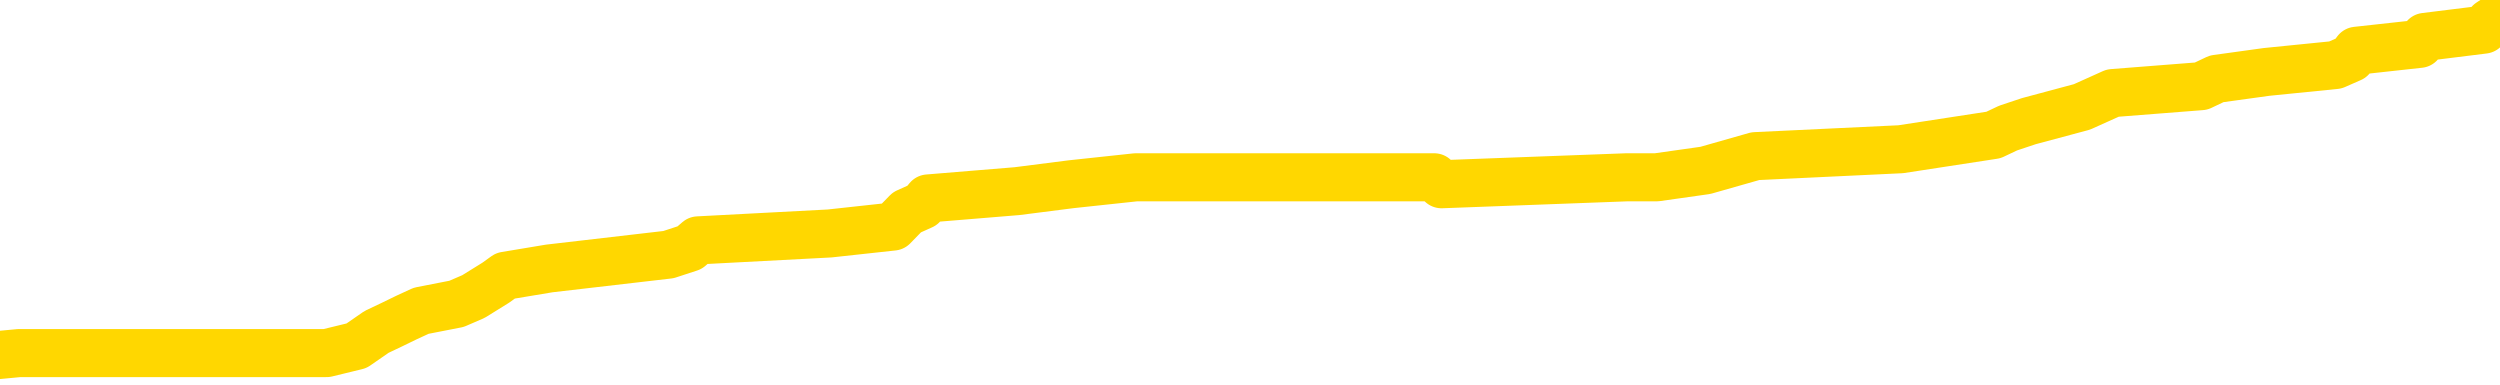 <svg xmlns="http://www.w3.org/2000/svg" version="1.1" viewBox="0 0 6500 1000">
	<path fill="none" stroke="gold" stroke-width="125" stroke-linecap="round" stroke-linejoin="round" d="M0 47265  L-895959 47265 L-895775 47247 L-895284 47210 L-894991 47192 L-894679 47156 L-894445 47137 L-894392 47101 L-894332 47064 L-894179 47046 L-894139 47010 L-894006 46991 L-893714 46973 L-893173 46973 L-892563 46955 L-892515 46955 L-891875 46936 L-891841 46936 L-891316 46936 L-891183 46918 L-890793 46882 L-890465 46845 L-890348 46809 L-890136 46772 L-889419 46772 L-888850 46754 L-888742 46754 L-888568 46736 L-888346 46699 L-887945 46681 L-887919 46644 L-886991 46608 L-886904 46571 L-886821 46535 L-886751 46498 L-886454 46480 L-886302 46443 L-884412 46462 L-884311 46462 L-884049 46462 L-883755 46480 L-883614 46443 L-883365 46443 L-883329 46425 L-883171 46407 L-882708 46370 L-882454 46352 L-882242 46316 L-881991 46297 L-881642 46279 L-880715 46243 L-880621 46206 L-880210 46188 L-879039 46151 L-877850 46133 L-877758 46096 L-877731 46060 L-877465 46023 L-877166 45987 L-877037 45950 L-876999 45914 L-876185 45914 L-875801 45932 L-874740 45950 L-874679 45950 L-874414 46316 L-873943 46663 L-873750 47010 L-873487 47357 L-873150 47338 L-873014 47320 L-872559 47302 L-871815 47283 L-871798 47265 L-871633 47229 L-871565 47229 L-871048 47210 L-870020 47210 L-869824 47192 L-869335 47174 L-868973 47156 L-868564 47156 L-868179 47174 L-866475 47174 L-866377 47174 L-866305 47174 L-866244 47174 L-866060 47156 L-865723 47156 L-865083 47137 L-865006 47119 L-864944 47119 L-864758 47101 L-864678 47101 L-864501 47083 L-864482 47064 L-864252 47064 L-863864 47046 L-862975 47046 L-862936 47028 L-862848 47010 L-862821 46973 L-861812 46955 L-861663 46918 L-861638 46900 L-861506 46882 L-861466 46863 L-860207 46845 L-860150 46845 L-859610 46827 L-859557 46827 L-859511 46827 L-859116 46809 L-858976 46790 L-858776 46772 L-858630 46772 L-858465 46772 L-858188 46790 L-857829 46790 L-857277 46772 L-856632 46754 L-856373 46717 L-856220 46699 L-855819 46681 L-855778 46663 L-855658 46644 L-855596 46663 L-855582 46663 L-855488 46663 L-855195 46644 L-855044 46571 L-854713 46535 L-854636 46498 L-854560 46480 L-854333 46425 L-854267 46389 L-854039 46352 L-853987 46316 L-853822 46297 L-852816 46279 L-852633 46261 L-852082 46243 L-851689 46206 L-851291 46188 L-850441 46151 L-850363 46133 L-849784 46115 L-849343 46115 L-849102 46096 L-848944 46096 L-848544 46060 L-848523 46060 L-848078 46042 L-847673 46023 L-847537 45987 L-847362 45950 L-847225 45914 L-846975 45877 L-845975 45859 L-845893 45841 L-845757 45823 L-845719 45804 L-844829 45786 L-844613 45768 L-844170 45750 L-844053 45731 L-843996 45713 L-843320 45713 L-843219 45695 L-843190 45695 L-841849 45676 L-841443 45658 L-841403 45640 L-840475 45622 L-840377 45603 L-840244 45585 L-839840 45567 L-839814 45549 L-839721 45530 L-839504 45512 L-839093 45476 L-837940 45439 L-837648 45403 L-837619 45366 L-837011 45348 L-836761 45311 L-836741 45293 L-835812 45275 L-835761 45238 L-835638 45220 L-835621 45183 L-835465 45165 L-835290 45129 L-835153 45110 L-835096 45092 L-834989 45074 L-834903 45056 L-834670 45037 L-834595 45019 L-834287 45001 L-834169 44983 L-833999 44964 L-833908 44946 L-833805 44946 L-833782 44928 L-833705 44928 L-833607 44891 L-833240 44873 L-833135 44855 L-832632 44836 L-832180 44818 L-832142 44800 L-832118 44782 L-832077 44763 L-831948 44745 L-831848 44727 L-831406 44709 L-831124 44690 L-830531 44672 L-830401 44654 L-830127 44617 L-829974 44599 L-829821 44581 L-829736 44544 L-829658 44526 L-829472 44508 L-829421 44508 L-829394 44489 L-829314 44471 L-829291 44453 L-829008 44416 L-828404 44380 L-827409 44362 L-827111 44343 L-826377 44325 L-826132 44307 L-826042 44289 L-825465 44270 L-824767 44252 L-824014 44234 L-823696 44216 L-823313 44179 L-823236 44161 L-822601 44142 L-822416 44124 L-822328 44124 L-822199 44124 L-821886 44106 L-821837 44088 L-821694 44069 L-821673 44051 L-820705 44033 L-820160 44015 L-819681 44015 L-819620 44015 L-819297 44015 L-819275 43996 L-819213 43996 L-819003 43978 L-818926 43960 L-818871 43942 L-818849 43923 L-818809 43905 L-818794 43887 L-818037 43869 L-818020 43850 L-817221 43832 L-817068 43814 L-816163 43796 L-815657 43777 L-815427 43741 L-815386 43741 L-815271 43722 L-815094 43704 L-814340 43722 L-814205 43704 L-814041 43686 L-813723 43668 L-813547 43631 L-812525 43595 L-812502 43558 L-812250 43540 L-812037 43503 L-811403 43485 L-811166 43449 L-811133 43412 L-810955 43376 L-810875 43339 L-810785 43321 L-810720 43284 L-810280 43248 L-810257 43229 L-809716 43211 L-809460 43193 L-808965 43175 L-808088 43156 L-808051 43138 L-807998 43120 L-807957 43102 L-807840 43083 L-807564 43065 L-807357 43029 L-807159 42992 L-807136 42955 L-807086 42919 L-807047 42901 L-806969 42882 L-806371 42846 L-806311 42828 L-806208 42809 L-806053 42791 L-805421 42773 L-804741 42755 L-804438 42718 L-804091 42700 L-803894 42682 L-803846 42645 L-803525 42627 L-802897 42609 L-802751 42590 L-802714 42572 L-802657 42554 L-802580 42517 L-802339 42517 L-802250 42499 L-802156 42481 L-801863 42462 L-801728 42444 L-801668 42426 L-801631 42389 L-801359 42389 L-800353 42371 L-800177 42353 L-800127 42353 L-799834 42335 L-799642 42298 L-799308 42280 L-798802 42262 L-798240 42225 L-798225 42189 L-798208 42170 L-798108 42134 L-797993 42097 L-797954 42061 L-797916 42042 L-797851 42042 L-797823 42024 L-797684 42042 L-797391 42042 L-797341 42042 L-797236 42042 L-796971 42024 L-796506 42006 L-796362 42006 L-796307 41969 L-796250 41951 L-796059 41933 L-795694 41915 L-795479 41915 L-795285 41915 L-795227 41915 L-795168 41878 L-795014 41860 L-794744 41842 L-794315 41933 L-794299 41933 L-794222 41915 L-794158 41896 L-794028 41768 L-794005 41750 L-793721 41732 L-793673 41714 L-793619 41695 L-793156 41677 L-793117 41677 L-793077 41659 L-792886 41641 L-792406 41622 L-791919 41604 L-791902 41586 L-791864 41568 L-791608 41549 L-791531 41513 L-791301 41495 L-791285 41458 L-790990 41422 L-790548 41403 L-790101 41385 L-789597 41367 L-789443 41348 L-789156 41330 L-789116 41294 L-788785 41275 L-788563 41257 L-788046 41221 L-787970 41202 L-787722 41166 L-787528 41129 L-787468 41111 L-786692 41093 L-786618 41093 L-786387 41075 L-786370 41075 L-786309 41056 L-786113 41038 L-785649 41038 L-785625 41020 L-785496 41020 L-784195 41020 L-784178 41020 L-784101 41002 L-784008 41002 L-783790 41002 L-783638 40983 L-783460 41002 L-783406 41020 L-783119 41038 L-783079 41038 L-782710 41038 L-782269 41038 L-782086 41038 L-781765 41020 L-781470 41020 L-781024 40983 L-780952 40965 L-780490 40928 L-780052 40910 L-779870 40892 L-778416 40855 L-778284 40837 L-777827 40801 L-777601 40782 L-777214 40746 L-776698 40709 L-775744 40673 L-774950 40636 L-774275 40618 L-773850 40581 L-773538 40563 L-773309 40508 L-772625 40454 L-772612 40399 L-772402 40326 L-772380 40308 L-772206 40271 L-771256 40253 L-770988 40216 L-770172 40198 L-769862 40161 L-769824 40143 L-769767 40107 L-769150 40088 L-768512 40052 L-766886 40034 L-766213 40015 L-765570 40015 L-765493 40015 L-765437 40015 L-765401 40015 L-765372 39997 L-765261 39961 L-765243 39942 L-765220 39924 L-765067 39906 L-765013 39869 L-764935 39851 L-764816 39833 L-764718 39815 L-764601 39796 L-764331 39760 L-764062 39741 L-764044 39705 L-763844 39687 L-763697 39650 L-763471 39632 L-763337 39614 L-763028 39595 L-762968 39577 L-762615 39541 L-762266 39522 L-762165 39504 L-762101 39468 L-762041 39449 L-761656 39413 L-761276 39394 L-761171 39376 L-760911 39358 L-760640 39321 L-760481 39303 L-760448 39285 L-760386 39267 L-760245 39248 L-760061 39230 L-760017 39212 L-759729 39212 L-759712 39194 L-759479 39194 L-759418 39175 L-759380 39175 L-758800 39157 L-758666 39139 L-758643 39066 L-758625 38938 L-758607 38792 L-758591 38646 L-758567 38500 L-758551 38390 L-758530 38262 L-758513 38134 L-758490 38061 L-758473 37988 L-758451 37934 L-758435 37897 L-758386 37842 L-758313 37787 L-758279 37696 L-758255 37623 L-758219 37550 L-758178 37477 L-758141 37441 L-758125 37367 L-758101 37313 L-758064 37276 L-758047 37221 L-758024 37185 L-758006 37148 L-757988 37112 L-757972 37075 L-757942 37021 L-757916 36966 L-757871 36947 L-757855 36911 L-757813 36893 L-757765 36856 L-757694 36820 L-757678 36783 L-757662 36747 L-757600 36728 L-757561 36710 L-757522 36692 L-757356 36674 L-757291 36655 L-757275 36637 L-757231 36600 L-757172 36582 L-756960 36564 L-756926 36546 L-756884 36527 L-756806 36509 L-756268 36491 L-756190 36473 L-756086 36436 L-755997 36418 L-755821 36400 L-755470 36381 L-755315 36363 L-754877 36345 L-754720 36327 L-754590 36308 L-753886 36272 L-753685 36254 L-752725 36217 L-752242 36199 L-752143 36199 L-752051 36180 L-751806 36162 L-751733 36144 L-751290 36107 L-751194 36089 L-751179 36071 L-751163 36053 L-751138 36034 L-750672 36016 L-750455 35998 L-750315 35980 L-750021 35961 L-749933 35943 L-749892 35925 L-749862 35907 L-749689 35888 L-749630 35870 L-749554 35852 L-749474 35834 L-749404 35834 L-749095 35815 L-749009 35797 L-748796 35779 L-748760 35760 L-748077 35742 L-747978 35724 L-747773 35706 L-747727 35687 L-747448 35669 L-747386 35651 L-747369 35614 L-747291 35596 L-746983 35560 L-746959 35541 L-746905 35505 L-746882 35487 L-746760 35468 L-746624 35432 L-746380 35413 L-746254 35413 L-745607 35395 L-745591 35395 L-745566 35395 L-745386 35359 L-745310 35340 L-745218 35322 L-744791 35304 L-744374 35286 L-743981 35249 L-743903 35231 L-743884 35213 L-743521 35194 L-743284 35176 L-743056 35158 L-742743 35140 L-742665 35121 L-742584 35085 L-742406 35048 L-742391 35030 L-742125 34993 L-742045 34975 L-741815 34957 L-741589 34939 L-741273 34939 L-741098 34920 L-740737 34920 L-740345 34902 L-740276 34866 L-740212 34847 L-740072 34811 L-740020 34793 L-739918 34756 L-739416 34738 L-739219 34720 L-738972 34701 L-738787 34683 L-738487 34665 L-738411 34647 L-738245 34610 L-737361 34592 L-737332 34555 L-737209 34519 L-736630 34500 L-736553 34482 L-735839 34482 L-735527 34482 L-735314 34482 L-735297 34482 L-734911 34482 L-734386 34446 L-733940 34427 L-733610 34409 L-733457 34391 L-733131 34391 L-732953 34373 L-732872 34373 L-732665 34336 L-732490 34318 L-731561 34300 L-730671 34281 L-730632 34263 L-730404 34263 L-730025 34245 L-729238 34226 L-729003 34208 L-728927 34190 L-728570 34172 L-727998 34135 L-727731 34117 L-727345 34099 L-727241 34099 L-727071 34099 L-726453 34099 L-726241 34099 L-725934 34099 L-725881 34080 L-725753 34062 L-725700 34044 L-725581 34026 L-725244 33989 L-724285 33971 L-724154 33934 L-723952 33916 L-723321 33898 L-723009 33880 L-722596 33861 L-722568 33843 L-722423 33825 L-722003 33806 L-720670 33806 L-720623 33788 L-720495 33752 L-720478 33733 L-719900 33697 L-719694 33679 L-719665 33660 L-719624 33642 L-719566 33624 L-719529 33606 L-719451 33587 L-719308 33569 L-718853 33551 L-718735 33533 L-718450 33514 L-718077 33496 L-717981 33478 L-717654 33460 L-717300 33441 L-717130 33423 L-717082 33405 L-716973 33386 L-716884 33368 L-716856 33350 L-716780 33313 L-716477 33295 L-716443 33259 L-716371 33240 L-716003 33222 L-715668 33204 L-715587 33204 L-715367 33186 L-715196 33167 L-715168 33149 L-714671 33131 L-714122 33094 L-713241 33076 L-713143 33039 L-713066 33021 L-712791 33003 L-712544 32966 L-712470 32948 L-712409 32912 L-712290 32893 L-712247 32875 L-712137 32857 L-712060 32820 L-711360 32802 L-711114 32784 L-711075 32766 L-710918 32747 L-710319 32747 L-710092 32747 L-710000 32747 L-709525 32747 L-708927 32711 L-708408 32693 L-708387 32674 L-708241 32656 L-707921 32656 L-707380 32656 L-707147 32656 L-706977 32656 L-706491 32638 L-706263 32619 L-706178 32601 L-705832 32583 L-705506 32583 L-704983 32565 L-704655 32546 L-704055 32528 L-703857 32492 L-703805 32473 L-703765 32455 L-703484 32437 L-702799 32400 L-702489 32382 L-702464 32346 L-702273 32327 L-702050 32309 L-701964 32291 L-701300 32254 L-701276 32236 L-701054 32199 L-700724 32181 L-700372 32145 L-700168 32126 L-699935 32090 L-699677 32072 L-699488 32035 L-699441 32017 L-699213 31999 L-699179 31980 L-699022 31962 L-698808 31944 L-698635 31926 L-698543 31907 L-698266 31889 L-698022 31871 L-697707 31852 L-697281 31852 L-697244 31852 L-696760 31852 L-696527 31852 L-696315 31834 L-696089 31816 L-695539 31816 L-695292 31798 L-694458 31798 L-694402 31779 L-694380 31761 L-694222 31743 L-693761 31725 L-693720 31706 L-693380 31670 L-693247 31652 L-693024 31633 L-692452 31615 L-691980 31597 L-691786 31579 L-691593 31560 L-691403 31542 L-691301 31524 L-690933 31506 L-690887 31487 L-690805 31469 L-689512 31451 L-689464 31432 L-689195 31432 L-689050 31432 L-688499 31432 L-688382 31414 L-688301 31396 L-687941 31378 L-687718 31359 L-687437 31341 L-687107 31305 L-686599 31286 L-686487 31268 L-686408 31250 L-686244 31232 L-685949 31232 L-685481 31232 L-685284 31250 L-685234 31250 L-684584 31232 L-684462 31213 L-684008 31213 L-683972 31195 L-683504 31177 L-683393 31159 L-683377 31140 L-683161 31140 L-682980 31122 L-682448 31122 L-681419 31122 L-681219 31104 L-680761 31086 L-679813 31049 L-679714 31031 L-679360 30994 L-679299 30976 L-679285 30958 L-679249 30939 L-678880 30921 L-678760 30903 L-678518 30885 L-678354 30866 L-678167 30848 L-678046 30830 L-676976 30793 L-676117 30775 L-675905 30739 L-675808 30720 L-675634 30684 L-675301 30665 L-675229 30647 L-675171 30629 L-674996 30629 L-674607 30611 L-674371 30592 L-674260 30574 L-674143 30556 L-673162 30538 L-673137 30519 L-672543 30483 L-672510 30483 L-672362 30465 L-672077 30446 L-671165 30446 L-670219 30446 L-670066 30428 L-669964 30428 L-669832 30410 L-669689 30392 L-669663 30373 L-669548 30355 L-669330 30337 L-668649 30319 L-668519 30300 L-668216 30282 L-667976 30245 L-667643 30227 L-667005 30209 L-666662 30172 L-666600 30154 L-666445 30154 L-665523 30154 L-665053 30154 L-665009 30154 L-664996 30136 L-664955 30118 L-664933 30099 L-664906 30081 L-664762 30063 L-664340 30045 L-664004 30045 L-663813 30026 L-663385 30026 L-663197 30008 L-662808 29972 L-662274 29953 L-661901 29935 L-661880 29935 L-661630 29917 L-661511 29899 L-661435 29880 L-661300 29862 L-661260 29844 L-661181 29825 L-660786 29807 L-660290 29789 L-660178 29752 L-660005 29734 L-659697 29716 L-659249 29698 L-658927 29679 L-658784 29643 L-658357 29606 L-658204 29570 L-658148 29533 L-657335 29515 L-657315 29497 L-656943 29478 L-656886 29478 L-655757 29460 L-655689 29460 L-655131 29442 L-654936 29424 L-654800 29405 L-654566 29387 L-654220 29369 L-654185 29332 L-654150 29314 L-654081 29278 L-653732 29259 L-653560 29241 L-653075 29223 L-653059 29205 L-652734 29186 L-652576 29168 L-651436 29132 L-651411 29113 L-651219 29077 L-651026 29058 L-650775 29040 L-650758 29022 L-649738 29004 L-649440 28985 L-649365 28967 L-649229 28931 L-649053 28912 L-648476 28876 L-648261 28858 L-648197 28839 L-648066 28821 L-648029 28785 L-647506 28766 L-647368 35961 L-647354 35961 L-647331 35961 L-647311 35961 L-647083 28748 L-646308 28748 L-646266 28748 L-645898 28748 L-645820 28730 L-645768 28712 L-645095 28693 L-644352 28675 L-643928 28675 L-643480 28657 L-642418 28638 L-642107 28602 L-641696 28602 L-641624 28584 L-641100 28584 L-641006 28584 L-640988 28584 L-640543 28565 L-640358 28529 L-639577 28492 L-638905 28474 L-638493 28419 L-638261 28383 L-638120 28365 L-638039 28328 L-638019 28310 L-637943 28310 L-637814 28292 L-637497 28310 L-637273 28310 L-636948 28292 L-636886 28292 L-636516 28292 L-636483 28292 L-636274 28292 L-635607 28292 L-635529 28292 L-635371 28255 L-635261 28255 L-634934 28237 L-634779 28218 L-634438 28218 L-634381 28182 L-634043 28145 L-633840 28127 L-633787 28091 L-632410 28072 L-632280 28054 L-631847 28036 L-631527 28018 L-630699 27981 L-630575 27963 L-629845 27926 L-629689 27890 L-629648 27871 L-629594 27853 L-629571 27835 L-629457 27817 L-629161 27798 L-628871 27780 L-628816 27762 L-628696 27744 L-628666 27725 L-628566 27707 L-628122 27707 L-627970 27689 L-627135 27689 L-626593 27671 L-626258 27671 L-626243 27652 L-626167 27634 L-626051 27616 L-625856 27598 L-625592 27579 L-624757 27561 L-624661 27543 L-624140 27525 L-624098 27506 L-623999 27488 L-623170 27488 L-623035 27470 L-622697 27470 L-622142 27451 L-621763 27433 L-621600 27415 L-621290 27397 L-620477 27378 L-620171 27360 L-619903 27360 L-619581 27360 L-619260 27378 L-618985 27378 L-618156 27342 L-618061 27324 L-617969 27269 L-617864 27214 L-617477 27159 L-616997 27123 L-616981 27105 L-616862 27086 L-616494 27050 L-616399 27031 L-615566 26995 L-615488 26977 L-615189 26958 L-615098 26940 L-614691 26904 L-614581 26867 L-613881 26849 L-613408 26831 L-613348 26812 L-613129 26776 L-612856 26758 L-612743 26739 L-611716 26721 L-611329 26703 L-611309 26684 L-610976 26666 L-610731 26648 L-610298 26630 L-610188 26611 L-610070 26593 L-609619 26557 L-609028 26538 L-608692 26520 L-606799 26502 L-606685 26465 L-606473 26447 L-605155 26429 L-605049 22320 L-604983 18266 L-604946 14522 L-604885 14522 L-604385 18595 L-603710 22612 L-603688 26319 L-603418 26283 L-602450 26283 L-601760 26264 L-601598 26246 L-601058 26228 L-600968 26210 L-599949 26191 L-599001 26155 L-598635 26173 L-598532 26191 L-597944 26191 L-597885 26191 L-597784 26173 L-597344 26137 L-597236 26118 L-596795 26100 L-595795 26045 L-595539 25991 L-595436 25936 L-595306 25899 L-594939 25863 L-594358 25826 L-594327 25808 L-594012 25790 L-592029 25771 L-591913 25753 L-591845 25753 L-591487 25735 L-589868 25717 L-589690 25717 L-589546 25717 L-588724 25735 L-588671 25753 L-588616 25753 L-588182 25753 L-587202 25771 L-587128 25771 L-586043 25753 L-585830 25753 L-585114 25717 L-584726 25698 L-584507 25662 L-584187 25625 L-583693 25589 L-583566 25571 L-583337 25534 L-583105 25497 L-583045 25479 L-582756 25461 L-582484 25424 L-581454 25406 L-579789 25388 L-579370 25370 L-579233 25351 L-579076 25351 L-578771 25333 L-578543 25297 L-578385 25278 L-578225 25242 L-578056 25205 L-578009 25187 L-577955 25169 L-577934 25169 L-577547 25151 L-577298 25151 L-577027 25151 L-576867 25151 L-576777 25151 L-575118 25151 L-574953 25169 L-574573 25151 L-574113 25151 L-573503 25114 L-572410 25096 L-571979 25077 L-571948 25059 L-571885 25041 L-571868 25023 L-570164 25004 L-570122 24986 L-569656 24968 L-569469 24950 L-569437 24913 L-568842 24895 L-568792 24877 L-568469 24858 L-568418 24840 L-568208 24822 L-568190 24804 L-567924 24767 L-567871 24749 L-567402 24731 L-566891 24694 L-566813 24694 L-566519 24676 L-566502 24657 L-566464 24639 L-566393 24621 L-566235 24603 L-565289 24603 L-565233 24603 L-564712 24603 L-564520 24584 L-564419 24584 L-564193 24566 L-563683 24566 L-563295 25059 L-563225 25059 L-562877 25041 L-562520 25023 L-561391 24493 L-561340 24457 L-561114 24438 L-561080 24420 L-560955 24384 L-560856 24384 L-560591 24384 L-559851 24402 L-559273 24402 L-558979 24402 L-558273 24402 L-558094 24384 L-558071 24384 L-557435 24365 L-557124 24347 L-556727 24347 L-556698 24329 L-556677 24310 L-556523 24292 L-555838 24292 L-555821 24292 L-555482 24292 L-555209 24274 L-555172 24256 L-555116 24219 L-555094 24201 L-555022 24183 L-554690 24164 L-554584 24146 L-554555 24110 L-554357 24091 L-554204 24073 L-553336 24055 L-552773 24018 L-552757 24018 L-552656 24000 L-552554 24018 L-552408 24018 L-552329 24018 L-552291 24000 L-552236 23982 L-552163 23964 L-552018 23945 L-551536 23945 L-551131 23927 L-550265 23945 L-550245 23945 L-549988 23945 L-549911 23945 L-549882 23927 L-549871 23890 L-549854 23872 L-549561 23854 L-549522 23836 L-549450 23817 L-549376 23799 L-549171 23781 L-549011 23726 L-548710 23671 L-548633 23598 L-548615 23544 L-548399 23507 L-548168 23507 L-548058 23525 L-547688 23544 L-547530 23544 L-547298 23544 L-547130 23544 L-546985 23525 L-546853 23507 L-545577 23470 L-545174 23434 L-545113 23416 L-544996 23379 L-544571 23361 L-544555 23324 L-544494 23306 L-544220 23270 L-544108 23251 L-543825 23215 L-543548 23197 L-543123 23160 L-543101 23142 L-543023 23123 L-542897 23105 L-542310 23087 L-541919 23069 L-541584 23050 L-540994 23032 L-540892 23032 L-540722 23014 L-540586 23014 L-539758 22996 L-538573 22977 L-538537 22959 L-538481 22959 L-538261 22941 L-538055 22941 L-537901 22941 L-537644 22923 L-537568 22904 L-537025 22886 L-536988 22868 L-536740 22850 L-536352 22831 L-535527 22813 L-535168 22795 L-534858 22795 L-534600 22777 L-534376 22758 L-533970 22740 L-533854 22722 L-533670 22703 L-533617 22703 L-533429 22685 L-533258 22667 L-533229 22649 L-532949 22630 L-532638 22612 L-532500 22594 L-532190 22576 L-531996 22576 L-531981 22557 L-531262 22557 L-531128 22521 L-530830 22503 L-530740 22484 L-530139 22484 L-530101 22466 L-530023 22448 L-529402 22430 L-529251 22393 L-529210 22375 L-528899 22357 L-528708 22338 L-528515 22302 L-528459 22265 L-528150 22247 L-528098 22229 L-528044 22247 L-528018 22247 L-527893 22247 L-527082 22229 L-527006 22210 L-526465 22192 L-526197 22174 L-525537 22156 L-524629 22137 L-524388 22119 L-523856 22101 L-523639 22083 L-522531 22101 L-522481 22101 L-521705 22101 L-521158 22083 L-521047 22064 L-520894 22028 L-520838 22010 L-520673 21991 L-520296 21973 L-519848 21955 L-519794 21936 L-519639 21918 L-518959 21900 L-518739 21882 L-518221 21863 L-517372 21827 L-517356 21809 L-515565 21790 L-515011 21772 L-514894 21754 L-513888 21736 L-513851 21717 L-513619 21717 L-513526 21717 L-513486 21717 L-513154 21699 L-512802 21681 L-512537 21644 L-512250 21626 L-511939 21590 L-511685 21553 L-511592 21535 L-511102 21516 L-510894 21498 L-510329 21480 L-510214 21498 L-509863 21480 L-509812 21480 L-509771 21480 L-509168 21443 L-508434 21407 L-507853 21370 L-507618 21334 L-507077 21279 L-506925 21243 L-506423 21224 L-506214 21188 L-506190 21188 L-506132 21170 L-505169 21170 L-504991 21151 L-504549 21133 L-504525 21096 L-504370 21078 L-504288 21078 L-504138 21096 L-503491 21096 L-503442 21078 L-502322 21060 L-501338 21042 L-501276 21023 L-500555 21005 L-499691 20987 L-499312 20969 L-499093 20969 L-498333 20950 L-498281 20932 L-497972 20896 L-497121 20896 L-496928 20877 L-496751 20859 L-496527 20859 L-496400 20841 L-496208 20841 L-495975 20823 L-495806 20841 L-495519 20823 L-495240 20823 L-495157 20804 L-494986 20786 L-494970 20750 L-494816 20731 L-494777 20713 L-494001 20695 L-493925 20695 L-493692 20658 L-493265 20640 L-492920 20622 L-492337 20603 L-492068 20603 L-491809 20603 L-491680 20567 L-491663 20549 L-491550 20530 L-491526 20512 L-491292 20494 L-491256 20476 L-489940 20476 L-489884 20457 L-489205 20421 L-488632 20421 L-488507 20421 L-488354 20421 L-488277 20421 L-487965 20384 L-487692 20366 L-487603 20329 L-487501 20329 L-486573 20311 L-486497 20311 L-486133 20311 L-486108 20293 L-486072 20275 L-485296 20238 L-485205 20220 L-485065 20202 L-484663 20183 L-484401 20183 L-484158 20202 L-483944 20183 L-483863 20183 L-483787 20183 L-483710 20183 L-483524 20202 L-483457 20202 L-483207 20202 L-483152 20183 L-483015 20165 L-482935 20129 L-482822 20110 L-482599 20092 L-482434 20074 L-482393 20056 L-482224 20037 L-481853 20019 L-481838 20001 L-481722 19983 L-481001 19964 L-480965 19946 L-480832 19946 L-480484 19928 L-480073 19928 L-480037 19928 L-479959 19909 L-479920 19891 L-479556 19873 L-479352 19855 L-479337 19836 L-478991 19818 L-478643 19818 L-478317 19818 L-478215 19800 L-478062 19800 L-477868 19782 L-477636 19782 L-477544 19782 L-477388 19782 L-477311 19782 L-477270 19763 L-477157 19745 L-477133 19727 L-476883 19727 L-476744 19690 L-476166 19636 L-475338 19599 L-474850 19563 L-474729 19544 L-474690 19526 L-474678 19508 L-474525 19471 L-474424 19435 L-474191 19416 L-473801 19380 L-473497 19362 L-473481 19343 L-473310 19325 L-473072 19289 L-472476 19289 L-471872 19270 L-471832 19270 L-471792 19270 L-471638 19252 L-471585 19234 L-471523 19216 L-471455 19197 L-471400 19161 L-471375 19142 L-471328 19124 L-471234 19088 L-471096 19069 L-470943 19051 L-470811 19033 L-470770 19033 L-470734 19015 L-470672 18996 L-470399 18960 L-470085 18942 L-470044 18905 L-469959 18887 L-469781 18869 L-469544 18850 L-469186 18832 L-469157 18814 L-468587 18796 L-468464 18777 L-468228 18759 L-468206 18759 L-467924 18741 L-467639 18741 L-467383 18741 L-466812 18722 L-466515 18704 L-466439 18686 L-465740 18668 L-465662 18649 L-465627 18631 L-465601 18613 L-465549 18576 L-465355 18558 L-465215 18522 L-465179 18503 L-465139 18485 L-464544 18467 L-464311 18449 L-464028 18576 L-463973 18686 L-463899 18814 L-463821 18923 L-463585 18887 L-463341 18869 L-463206 18850 L-463099 18832 L-463020 18814 L-462632 18777 L-462505 18759 L-462353 18741 L-462315 18722 L-462169 18704 L-461948 18686 L-461774 18668 L-461705 18649 L-460883 18613 L-460867 18613 L-460573 18595 L-459785 18576 L-459475 18576 L-459329 18558 L-459101 18540 L-458900 18503 L-457963 18485 L-457926 18467 L-457904 18449 L-457863 18412 L-457594 18394 L-456998 18376 L-456934 18357 L-456898 18339 L-456882 18321 L-456186 18321 L-455985 18321 L-455953 18321 L-455620 18321 L-455512 18302 L-454887 18266 L-454383 18248 L-454346 18211 L-453904 18211 L-453808 18193 L-453649 18193 L-453335 18193 L-453323 18193 L-452883 18211 L-452401 18229 L-452272 18229 L-451952 18229 L-451884 18211 L-451579 18211 L-451404 18193 L-451210 18175 L-450967 18138 L-450770 18102 L-450744 18065 L-450166 18047 L-450096 18029 L-449686 18010 L-449632 17992 L-449586 17974 L-449222 17955 L-449075 17937 L-448870 17919 L-448774 17919 L-448619 17901 L-448557 17882 L-448410 17846 L-448309 17828 L-447752 17828 L-447730 17864 L-447558 17882 L-447016 17901 L-446955 17901 L-446901 17864 L-446873 17828 L-446801 17809 L-446785 17773 L-446721 17755 L-446685 17718 L-446530 17700 L-446205 17682 L-445638 17663 L-445624 17645 L-445562 17609 L-445460 17572 L-445414 17572 L-445172 17554 L-444749 17554 L-444595 17554 L-442853 17517 L-442311 17499 L-441368 17481 L-440959 17462 L-440418 17426 L-440221 17408 L-440053 17389 L-439757 17371 L-439642 17353 L-439627 17353 L-439472 17335 L-439332 17316 L-439256 17280 L-439124 17280 L-438776 17280 L-438405 17298 L-437807 17298 L-437631 17298 L-437475 17280 L-437206 17262 L-437055 17262 L-436764 17316 L-436740 17353 L-436657 17389 L-436430 17426 L-435730 17408 L-435603 17389 L-435172 17371 L-435078 17353 L-433873 17353 L-433824 17335 L-433531 17335 L-433127 17316 L-432851 17280 L-432832 17262 L-432714 17243 L-432638 17225 L-432456 17207 L-431976 17189 L-431525 17152 L-431115 17134 L-431085 17115 L-430666 17097 L-430552 17097 L-430434 17097 L-430419 17097 L-430224 17079 L-430203 17042 L-429971 17024 L-429527 17006 L-429208 16969 L-428743 16969 L-428578 16951 L-428423 16933 L-428267 16933 L-427814 16933 L-427495 16933 L-427440 16951 L-427069 16951 L-427031 16969 L-426704 16969 L-426588 16951 L-426489 16933 L-426163 16896 L-425776 16878 L-425515 16860 L-425157 16823 L-424900 16805 L-422730 16787 L-422681 16768 L-422658 16750 L-422247 16750 L-422185 16750 L-422115 16768 L-421884 16768 L-421573 16750 L-421270 16714 L-421226 16695 L-420918 16677 L-420785 16659 L-420568 16641 L-419856 16622 L-419701 16622 L-419563 16604 L-419414 16604 L-419393 16604 L-419199 16586 L-419173 16568 L-419082 16549 L-419060 16531 L-419044 16513 L-418944 16495 L-418015 16476 L-417557 16476 L-416465 16440 L-416043 16440 L-415639 16422 L-415600 16403 L-415347 16385 L-414572 16348 L-414556 16330 L-414531 16312 L-414338 16294 L-413602 16275 L-413333 16257 L-413292 16239 L-412893 16202 L-412869 16184 L-412079 16166 L-411399 16148 L-410028 16129 L-409758 16111 L-409710 16093 L-409172 16056 L-409139 16038 L-409037 16002 L-408714 15983 L-408634 15965 L-408365 15965 L-407453 15947 L-407314 15947 L-407065 15910 L-406520 15910 L-406097 15892 L-405904 15874 L-405889 15874 L-405751 15837 L-405657 15819 L-405530 15801 L-405270 15782 L-405245 15746 L-405154 15728 L-404844 15709 L-404783 15691 L-404666 15691 L-404317 15691 L-403506 15691 L-403275 15655 L-402446 15655 L-402214 15618 L-401997 15600 L-401479 15600 L-400840 15581 L-400424 15563 L-400102 15545 L-399621 15527 L-399196 15527 L-399134 15508 L-398786 15508 L-398745 15490 L-398731 15472 L-398632 15435 L-398587 15435 L-398101 15417 L-397300 15417 L-396965 15417 L-395884 15399 L-395404 15381 L-395381 15362 L-395241 15344 L-394686 15326 L-393989 15308 L-393680 15289 L-393458 15271 L-393353 15253 L-393251 15216 L-392580 15198 L-392486 15180 L-392464 15180 L-392386 15161 L-392208 15161 L-392036 15161 L-391855 15143 L-391842 15125 L-391766 15107 L-391601 15088 L-391087 15070 L-391071 15052 L-390930 15052 L-390568 15034 L-390544 15034 L-390413 15015 L-390388 14997 L-390026 14979 L-389501 14942 L-389407 14924 L-389191 14888 L-389098 14869 L-389073 14851 L-388609 14833 L-388532 14833 L-388130 14815 L-387679 14815 L-386428 14796 L-386389 14778 L-385957 14760 L-385925 14741 L-385206 14723 L-385029 14705 L-384894 14687 L-384587 14668 L-384532 14650 L-384507 14614 L-384491 14577 L-384316 14559 L-384127 14541 L-383619 14541 L-383245 14394 L-382907 14230 L-382868 14084 L-382149 13956 L-382056 13938 L-382017 13920 L-381476 13920 L-381452 13901 L-381050 13883 L-380624 13865 L-380353 13865 L-380174 13847 L-379928 13810 L-379904 13792 L-379848 13755 L-379231 13737 L-378728 13719 L-378341 13719 L-377722 13737 L-377506 13737 L-377351 13755 L-376059 13719 L-375960 13701 L-375517 13664 L-375186 13646 L-374885 13609 L-374643 13591 L-373908 13554 L-373329 13536 L-372499 13518 L-372399 13500 L-371841 13481 L-371703 13463 L-370062 13445 L-370001 13445 L-369907 13445 L-368940 13445 L-368763 13427 L-368475 13427 L-368258 13427 L-368179 13408 L-367908 13408 L-367793 13390 L-367640 13372 L-367329 13354 L-367251 13335 L-367160 13335 L-367083 13317 L-366967 13317 L-366787 13299 L-366695 13281 L-366657 13262 L-366154 13262 L-365936 13244 L-365806 13244 L-365651 13226 L-365596 13207 L-365472 13207 L-365087 13189 L-364578 13171 L-364506 13153 L-364026 13134 L-363949 13116 L-363849 13116 L-363615 13098 L-363150 13098 L-362920 13098 L-362904 13098 L-362672 13098 L-362517 13098 L-362456 13098 L-362263 13080 L-361992 13043 L-361240 13025 L-360287 13025 L-360251 13007 L-360026 13007 L-359586 13007 L-359306 12970 L-358957 12952 L-357888 12934 L-356960 12934 L-356830 12934 L-356783 12934 L-356714 12915 L-356559 12915 L-356481 12879 L-356308 12842 L-355873 12806 L-355669 12787 L-355609 12751 L-355026 12733 L-354872 12696 L-354757 12678 L-354716 12660 L-354546 12641 L-354410 12623 L-354199 12587 L-354121 12568 L-354098 12550 L-353889 12514 L-353479 12495 L-353455 12477 L-353232 12459 L-353086 12441 L-353051 12422 L-353038 12404 L-353016 12386 L-352782 12367 L-352597 12349 L-352379 12331 L-352354 12313 L-351665 12294 L-351561 12276 L-351526 12258 L-351505 12240 L-351311 12221 L-351258 12203 L-351141 12167 L-351059 12167 L-350949 12148 L-350634 12130 L-350175 12112 L-349920 12094 L-349685 12057 L-349555 12039 L-349203 12021 L-349144 12002 L-348991 11984 L-348419 11947 L-348332 11929 L-348179 11893 L-347883 11856 L-347513 11820 L-347210 11783 L-347134 11765 L-346729 11747 L-346561 11747 L-346417 11747 L-345877 11747 L-345816 11747 L-345800 11710 L-345634 11692 L-345428 11674 L-345353 11674 L-345260 11655 L-344851 11637 L-344835 11619 L-344811 11619 L-344619 11600 L-344542 11765 L-344371 11929 L-344309 12075 L-344293 12240 L-343779 12221 L-343558 12203 L-342939 12167 L-342685 12148 L-342491 12130 L-342452 12112 L-342378 12112 L-342313 12112 L-341663 12112 L-341624 12130 L-341450 12130 L-341384 12130 L-340710 12130 L-340321 12094 L-340059 12075 L-339821 12057 L-339744 12021 L-339728 11984 L-339526 11966 L-339155 11929 L-338930 11911 L-338294 11893 L-338274 11893 L-337887 11874 L-337793 11874 L-337735 11856 L-337459 11838 L-337150 11838 L-337073 11820 L-336221 11838 L-335879 11929 L-335442 12039 L-335008 12130 L-334513 12221 L-334363 12203 L-334095 12221 L-332857 12240 L-332800 12276 L-331036 12294 L-330846 12276 L-329836 12258 L-329685 12240 L-329309 12276 L-328989 12313 L-328383 12349 L-328314 12386 L-328136 12367 L-327308 12349 L-327169 12331 L-326782 12313 L-326598 12294 L-326554 12276 L-326435 12258 L-326225 12240 L-325777 12203 L-325429 12185 L-325297 12167 L-324888 12148 L-324537 12148 L-324252 12130 L-324059 12112 L-323904 12112 L-323740 12094 L-323672 12075 L-323572 12075 L-323339 12057 L-323222 12057 L-323169 12039 L-322627 12039 L-322163 12021 L-320981 12021 L-320848 12021 L-320823 12021 L-320770 12021 L-320102 12021 L-319068 11984 L-318874 11966 L-318694 11947 L-318543 11947 L-318502 11929 L-318487 11929 L-318426 11911 L-318100 11893 L-316940 11874 L-316746 11856 L-316569 11838 L-315455 11820 L-314595 11801 L-314489 11801 L-314015 11783 L-313823 11783 L-311501 11765 L-311424 11747 L-311302 11710 L-311268 11692 L-311231 11655 L-311136 11600 L-310920 11564 L-310339 11527 L-309953 11509 L-309180 11491 L-309102 11473 L-308405 11473 L-307863 11473 L-307822 11454 L-307692 11454 L-307228 11436 L-307190 11418 L-307055 11400 L-306687 11381 L-306657 11363 L-306507 11363 L-306106 11345 L-304282 11363 L-303476 11345 L-302757 11345 L-302740 11345 L-302427 11308 L-301865 11290 L-301364 11272 L-300845 11254 L-300823 11235 L-299079 11217 L-298910 11199 L-298714 11180 L-297821 11162 L-297302 11126 L-297092 11107 L-296834 11089 L-296124 11071 L-295174 11053 L-294516 11034 L-294476 10998 L-294190 10980 L-294108 10961 L-294012 10961 L-293880 10943 L-293803 10943 L-293068 10943 L-292731 10925 L-292681 10943 L-292426 10943 L-292139 10925 L-291714 10925 L-291133 10907 L-290874 10907 L-290723 10888 L-290476 10888 L-290437 10888 L-289640 10870 L-289602 10852 L-289425 10852 L-289016 10815 L-288787 10815 L-288711 10815 L-288580 10815 L-288464 10797 L-288115 10779 L-288052 10760 L-287900 10742 L-287159 10724 L-287048 10706 L-286877 10687 L-286838 10669 L-286544 10669 L-286142 10669 L-285966 10669 L-285871 10669 L-285562 10651 L-284761 10633 L-284302 10596 L-283782 10578 L-283293 10560 L-282598 10541 L-281552 10523 L-281283 10523 L-281228 10505 L-281068 10505 L-280817 10505 L-280571 10487 L-280492 10468 L-280277 10432 L-279965 10413 L-279502 10377 L-279487 10359 L-279191 10359 L-279178 10340 L-278187 10322 L-277514 10304 L-277179 10267 L-276563 10267 L-276426 10249 L-275787 10231 L-275657 10213 L-274706 10176 L-274607 10140 L-274047 10121 L-273639 10121 L-273210 10121 L-273119 10103 L-272284 10103 L-271921 10103 L-271881 10121 L-271749 10140 L-271572 10140 L-271356 10140 L-271302 10121 L-271145 10085 L-270892 10067 L-269792 10048 L-269715 10030 L-269495 10012 L-269364 9975 L-269328 9957 L-269135 9939 L-269035 9920 L-268551 9902 L-268267 9884 L-268107 9866 L-268012 9829 L-267741 9811 L-267471 9793 L-267455 9720 L-267316 9665 L-267178 9610 L-266851 9537 L-266542 9500 L-266501 9482 L-266426 9446 L-266310 9427 L-265460 9391 L-265133 9373 L-264802 9354 L-264669 9354 L-264453 9354 L-264437 9354 L-263756 9354 L-263663 9318 L-263640 9300 L-263624 9263 L-263585 9245 L-263174 9208 L-262904 9190 L-262864 9172 L-262496 9172 L-262286 9153 L-261203 9153 L-261187 9135 L-261158 9117 L-261138 9117 L-260761 9080 L-260506 9062 L-260258 9026 L-260119 8989 L-259987 8971 L-259655 8953 L-259562 8934 L-259501 8916 L-258943 8898 L-258882 8880 L-258726 8861 L-258532 8843 L-258339 8825 L-258324 8806 L-258285 8788 L-258246 8770 L-257976 8752 L-257852 8733 L-257820 8715 L-257720 8715 L-257565 8715 L-257424 8715 L-257140 8697 L-256814 8697 L-256118 8679 L-256096 8679 L-255586 8679 L-254740 8679 L-254377 8660 L-254222 8642 L-253619 8642 L-253449 8642 L-253388 8642 L-253333 8624 L-252277 8606 L-252259 8606 L-251353 8606 L-251331 8606 L-251164 8587 L-250922 8587 L-250872 8569 L-250817 8533 L-250680 8514 L-250640 8496 L-249712 8478 L-249657 8478 L-249535 8478 L-249463 8478 L-249348 8478 L-249169 8496 L-248187 8478 L-248047 8478 L-247929 8441 L-247635 8405 L-247388 8386 L-247351 8368 L-247296 8386 L-247275 8386 L-247142 8386 L-247063 8386 L-246925 8368 L-246302 8368 L-246136 8350 L-245671 8350 L-245495 8313 L-245479 8295 L-245418 8277 L-245302 8259 L-244819 8240 L-244124 8222 L-243751 8204 L-243581 8186 L-242615 8167 L-242460 8149 L-242283 8149 L-242190 8131 L-241935 8131 L-241764 8131 L-241117 8113 L-241106 8113 L-240526 8094 L-240388 8094 L-240333 8058 L-239597 8039 L-239559 8021 L-239481 8021 L-238839 8003 L-238065 8003 L-237972 7985 L-237924 7985 L-237908 7966 L-237872 7966 L-237856 7930 L-237793 7912 L-237777 7893 L-237757 7893 L-237602 7875 L-237563 7857 L-237547 7839 L-237508 7820 L-237368 7802 L-237292 7784 L-236928 7766 L-236580 7747 L-235806 7729 L-235204 7711 L-235007 7693 L-234777 7693 L-234639 7674 L-234001 7674 L-233712 7656 L-233691 7656 L-233230 7638 L-232997 7638 L-232943 7619 L-232904 7601 L-232401 7583 L-231851 7565 L-231063 7546 L-229940 7546 L-229046 7528 L-228958 7528 L-228658 7510 L-228587 7492 L-228471 7473 L-227294 7455 L-226946 7437 L-226923 7419 L-226404 7400 L-226257 7382 L-226149 7364 L-225940 7346 L-225785 7327 L-225762 7309 L-225569 7291 L-225492 7273 L-225348 7254 L-224547 7236 L-224401 7218 L-224121 7199 L-223944 7181 L-223634 7163 L-222823 7145 L-221894 7145 L-220302 7126 L-220059 7108 L-219418 7090 L-219222 7072 L-219145 7053 L-218627 7035 L-218395 7035 L-218372 7017 L-218240 7017 L-217901 6999 L-217890 6980 L-217674 6962 L-217637 6944 L-217095 6926 L-216566 6889 L-216499 6871 L-216206 6852 L-215658 6816 L-215623 6798 L-215570 6779 L-215471 6743 L-215238 6743 L-214658 6743 L-214560 6761 L-214486 6761 L-214154 6743 L-213404 6725 L-213365 6706 L-212685 6706 L-212531 6706 L-212204 6688 L-211989 6670 L-211757 6670 L-211461 6652 L-211214 6633 L-210863 6615 L-210810 6597 L-210051 6579 L-209357 6542 L-209007 6506 L-208543 6487 L-207910 6469 L-207501 6451 L-207423 6469 L-206997 6469 L-206354 6451 L-206185 6451 L-205443 6432 L-205256 6414 L-204961 6396 L-204389 6378 L-204364 6359 L-203344 6359 L-202857 6341 L-202764 6341 L-202703 6323 L-202415 6305 L-202129 6286 L-202067 6268 L-201888 6268 L-201176 6250 L-201001 6232 L-200802 6213 L-200651 6195 L-200559 6177 L-200497 6159 L-199955 6159 L-199645 6140 L-199553 6104 L-199476 6067 L-198908 6049 L-198817 6049 L-198563 6012 L-198236 5976 L-198199 5921 L-198044 5866 L-197812 5848 L-197490 5830 L-196357 5812 L-196158 5793 L-195632 5775 L-195388 5775 L-195142 5757 L-195062 5739 L-195042 5702 L-194965 5684 L-194910 5647 L-194833 5629 L-194794 5611 L-194615 5574 L-194578 5556 L-194346 5538 L-193109 5519 L-192782 5501 L-192742 5465 L-191960 5446 L-191814 5428 L-190822 5410 L-190615 5410 L-190190 5410 L-190062 5410 L-189658 5428 L-189570 5410 L-188913 5392 L-188206 5373 L-187597 5355 L-187404 5337 L-187171 5300 L-186553 5282 L-186257 5245 L-185817 5227 L-185663 5209 L-185508 5191 L-184752 5154 L-184402 5136 L-183999 5136 L-183961 5118 L-182955 5118 L-182635 5118 L-182388 5099 L-181688 5063 L-181615 5045 L-181302 5026 L-180222 5008 L-180031 4990 L-179797 4990 L-179602 4972 L-179102 4953 L-178348 4953 L-178234 4953 L-178034 4953 L-177993 4935 L-177900 4917 L-177587 4899 L-177499 4880 L-177383 4862 L-177065 4862 L-176996 4844 L-176971 4825 L-176609 4807 L-176571 4789 L-176354 4771 L-175851 4789 L-175249 4807 L-175037 4844 L-174884 4862 L-174846 4862 L-174802 4825 L-174768 4807 L-174635 4789 L-174226 4771 L-173855 4752 L-173801 4734 L-173785 4716 L-173706 4698 L-173297 4679 L-173143 4661 L-173127 4625 L-173088 4606 L-172909 4570 L-172833 4552 L-172602 4533 L-171812 4515 L-171734 4515 L-170999 4478 L-170844 4460 L-170604 4424 L-170542 4387 L-170457 4369 L-170434 4332 L-170316 4296 L-170302 4259 L-170240 4223 L-170203 4205 L-170109 4186 L-170087 4186 L-169970 4168 L-169738 4150 L-169567 4113 L-168747 4113 L-168346 4095 L-168191 4095 L-167686 4095 L-167572 4095 L-166976 4095 L-166601 4077 L-166549 4077 L-166356 4058 L-165659 4058 L-165621 4040 L-165476 4040 L-165251 4022 L-164989 4004 L-164615 3985 L-164189 3967 L-164060 3949 L-164040 3912 L-163547 3912 L-162851 3894 L-162619 3912 L-162465 3912 L-161497 3912 L-161272 3931 L-160994 3931 L-160978 3912 L-160452 3894 L-159923 3876 L-159775 3858 L-159756 3839 L-159214 3821 L-158904 3803 L-158787 3766 L-158595 3730 L-158458 3693 L-158131 3675 L-158015 3657 L-157705 3657 L-157279 3638 L-157223 3638 L-156990 3657 L-156894 3657 L-156761 3657 L-156465 3657 L-156351 3638 L-155986 3620 L-155673 3620 L-155191 3602 L-155020 3584 L-154772 3565 L-154556 3547 L-154030 3529 L-153844 3492 L-153488 3474 L-152853 3456 L-152698 3419 L-151958 3401 L-151538 3383 L-151358 3365 L-151282 3365 L-151151 3346 L-150857 3328 L-150816 3310 L-150586 3310 L-150394 3292 L-150139 3292 L-149712 3273 L-149603 3255 L-148984 3255 L-148803 3255 L-147591 3255 L-146944 3273 L-146793 3273 L-146756 3273 L-146624 3273 L-146523 3255 L-146507 3237 L-146425 3218 L-146214 3200 L-146097 3182 L-145734 3164 L-145363 3145 L-144666 3127 L-144264 3109 L-144159 3091 L-144141 3072 L-143196 3054 L-143001 3018 L-142849 2999 L-142793 2963 L-142037 2963 L-142020 2999 L-141531 3018 L-141401 3054 L-141208 3054 L-140318 3036 L-140278 3018 L-140240 2999 L-140163 2981 L-140124 2981 L-140047 2963 L-139963 2945 L-139699 2926 L-139467 2908 L-139405 2890 L-138924 2871 L-138588 2871 L-138476 2853 L-138283 2835 L-138106 2817 L-138047 2817 L-138011 2798 L-137741 2780 L-137043 2744 L-136990 2707 L-136696 2671 L-136294 2634 L-135730 2616 L-134857 2598 L-134552 2579 L-134514 2561 L-134391 2543 L-133793 2525 L-133663 2506 L-133463 2488 L-133426 2470 L-132812 2451 L-132633 2433 L-132618 2397 L-132400 2378 L-132322 2342 L-132015 2342 L-131883 2324 L-131651 2324 L-131317 2324 L-131225 2305 L-131124 2287 L-131087 2269 L-130544 2269 L-130351 2251 L-129810 2232 L-129384 2214 L-129252 2214 L-129191 2214 L-128959 2214 L-128943 2214 L-128455 2232 L-128374 2232 L-128357 2232 L-126964 2251 L-126828 2251 L-126714 2232 L-126080 2214 L-125940 2196 L-125822 2178 L-125669 2141 L-125632 2123 L-125553 2105 L-125499 2123 L-124507 2123 L-124471 2105 L-124338 2105 L-124277 2068 L-124178 2050 L-123888 2031 L-123874 2013 L-123564 2013 L-123464 2031 L-122999 2013 L-122946 3949 L-122803 5866 L-122675 7802 L-122443 9738 L-121874 9720 L-121785 9701 L-121763 9701 L-121476 9683 L-120793 9665 L-120716 9647 L-120680 9628 L-120663 9610 L-120464 9592 L-120043 9555 L-119772 9555 L-118899 9537 L-118606 9537 L-118496 9537 L-117761 9519 L-117634 9500 L-117275 9482 L-117022 9482 L-116151 9464 L-115982 9464 L-115920 9446 L-115865 9427 L-115517 9409 L-115494 9391 L-115285 9373 L-115145 9354 L-115014 9336 L-114891 9318 L-114768 9300 L-114531 9281 L-114241 9263 L-113582 9245 L-113560 9226 L-113405 9208 L-113287 9190 L-112323 9172 L-112267 9153 L-112034 9135 L-112012 9117 L-111686 9099 L-111571 9099 L-111531 9080 L-111029 9080 L-110730 9062 L-110618 9044 L-110076 9026 L-109017 9007 L-108391 8989 L-108219 8971 L-107972 8953 L-107715 8934 L-107585 8916 L-107563 8898 L-106896 8880 L-105999 8861 L-105953 8843 L-105883 8825 L-105767 8825 L-105547 8806 L-105356 8806 L-105317 8788 L-105124 8770 L-104465 8770 L-103848 8752 L-103809 8861 L-103213 8971 L-103151 9062 L-102029 9153 L-101975 9153 L-101854 9135 L-101588 9117 L-101525 9117 L-101256 9117 L-101179 9099 L-100963 9099 L-100481 9080 L-100211 9062 L-100079 9062 L-99847 9026 L-99822 8971 L-99807 8898 L-99785 8806 L-99769 8715 L-99745 8624 L-99731 8514 L-99708 8405 L-99692 8295 L-99669 8204 L-99654 8113 L-99632 8021 L-99615 7966 L-99587 7912 L-99570 7839 L-99552 7802 L-99515 7747 L-99475 7711 L-99460 7674 L-99435 7619 L-99383 7583 L-99359 7546 L-99282 7510 L-99244 7492 L-99229 7455 L-99166 7419 L-99151 7382 L-99105 7327 L-99034 7291 L-98996 7273 L-98971 7236 L-98919 7199 L-98894 7181 L-98878 7163 L-98817 7145 L-98780 7126 L-98703 7108 L-98687 7090 L-98659 7053 L-98586 7035 L-98547 7017 L-98393 6980 L-98277 6962 L-98223 6944 L-98140 6926 L-98107 6907 L-98083 6889 L-97928 6871 L-97913 6852 L-97812 6834 L-97501 6816 L-97465 6798 L-97250 6779 L-97138 6779 L-97114 6779 L-96884 6798 L-96651 6798 L-96276 6779 L-96149 6761 L-96109 6743 L-96056 6725 L-95955 6706 L-95918 6688 L-95708 6688 L-95643 6670 L-95531 6670 L-95319 6652 L-95282 6633 L-94910 6615 L-94856 6597 L-94778 6579 L-94756 6560 L-94663 6542 L-94463 6524 L-94425 6524 L-94404 6524 L-94174 6524 L-94153 6506 L-93943 6506 L-93849 6487 L-93811 6469 L-93475 6451 L-93362 6432 L-93322 6414 L-93309 6414 L-93169 6396 L-93154 6396 L-92900 6396 L-92317 6378 L-92240 6359 L-92203 6341 L-92158 6323 L-92109 6305 L-91930 6286 L-91915 6268 L-91815 6250 L-91738 6232 L-91677 6213 L-91312 6177 L-91230 6159 L-91212 6140 L-91158 6122 L-90190 6104 L-90058 6086 L-90037 6067 L-89816 6049 L-89748 6031 L-89725 6012 L-89479 5994 L-89223 5976 L-89092 5958 L-89052 5939 L-89031 5903 L-88975 5866 L-88887 5848 L-88826 5812 L-88601 5793 L-88472 5775 L-88372 5757 L-88318 5739 L-88124 5720 L-88046 5702 L-87713 5684 L-87582 5665 L-87405 5647 L-87389 5629 L-87364 5611 L-87094 5611 L-85894 5592 L-85857 5592 L-85741 5574 L-85507 5556 L-85316 5538 L-85277 5538 L-85222 5519 L-85117 5519 L-84603 5501 L-84309 5483 L-84077 5465 L-83802 5446 L-83785 5428 L-83752 5410 L-83712 5392 L-83675 5373 L-83573 5355 L-83496 5337 L-83403 5319 L-83276 5300 L-83172 5282 L-82994 5282 L-82801 5264 L-81972 5264 L-81856 5245 L-81602 5227 L-81561 5209 L-81463 5191 L-81402 5191 L-81160 5172 L-81136 5172 L-81015 5154 L-80944 5136 L-80904 5118 L-80672 5099 L-80496 5081 L-79976 5063 L-79899 5045 L-79883 5026 L-79472 5026 L-79109 5026 L-78993 5008 L-78970 5008 L-78930 4990 L-78854 4972 L-78800 4953 L-78451 4935 L-78335 4917 L-78158 4917 L-78103 4899 L-78079 4899 L-77965 4880 L-77677 4862 L-77445 4844 L-77230 4825 L-77020 4807 L-76810 4771 L-75983 4752 L-75644 4734 L-74636 4716 L-74273 4698 L-73228 4679 L-73150 4661 L-72703 4643 L-72492 4625 L-72300 4606 L-72005 4588 L-71965 4570 L-71811 4552 L-71758 4515 L-71526 4497 L-70946 4478 L-70752 4460 L-70133 4460 L-69644 4442 L-69592 4424 L-68943 4405 L-68793 4387 L-68624 4369 L-68250 4351 L-68235 4351 L-68136 4332 L-68098 4332 L-67966 4314 L-67533 4314 L-67230 4314 L-66844 4314 L-66704 4296 L-66543 4296 L-66109 4296 L-66070 4278 L-65969 4278 L-65854 4259 L-65676 4259 L-65506 4241 L-65388 4223 L-65026 4186 L-64809 4168 L-64676 4150 L-64536 4150 L-64037 4150 L-63959 4150 L-63725 4132 L-63401 4132 L-63014 4113 L-62991 4095 L-62371 4095 L-62101 4077 L-61868 4077 L-61443 4058 L-61172 4040 L-61030 4022 L-60821 4004 L-60616 3985 L-60064 3967 L-59933 3967 L-59547 3949 L-59276 3949 L-59173 3931 L-58913 3912 L-58711 3894 L-58642 3876 L-58603 3858 L-58036 3839 L-57829 3821 L-57802 3803 L-57573 3785 L-57496 3766 L-56979 3748 L-56940 3730 L-56785 3712 L-56491 3693 L-56219 3675 L-55856 3657 L-55508 3657 L-55135 3638 L-55015 3638 L-54943 3620 L-54464 3602 L-54401 3584 L-54066 3565 L-53935 3547 L-53857 3529 L-53728 3511 L-53264 3511 L-52970 3492 L-52894 3492 L-52582 3474 L-52274 3456 L-52211 3438 L-52181 3419 L-51406 3401 L-51302 3365 L-51214 3346 L-51191 3328 L-51036 3310 L-50815 3292 L-50648 3273 L-50261 3255 L-50206 3237 L-50143 3237 L-49526 3218 L-49409 3200 L-49086 3182 L-48560 3164 L-48209 3145 L-48133 3127 L-47514 3109 L-47103 3091 L-46802 3072 L-46491 3054 L-46353 3036 L-45729 3036 L-45348 3018 L-44224 3018 L-43164 2999 L-43101 2981 L-42740 2963 L-42639 2963 L-42623 2945 L-42249 2945 L-41244 2908 L-40857 2890 L-40650 2853 L-40561 2835 L-40186 2817 L-39893 2798 L-39582 2780 L-38793 2762 L-38705 2744 L-38653 2725 L-38614 2707 L-38097 2689 L-37981 2671 L-37772 2652 L-37633 2634 L-37029 2616 L-36200 2598 L-35917 2579 L-35735 2579 L-35234 2561 L-35029 2561 L-34474 2561 L-33969 2543 L-33778 2525 L-33740 2506 L-33111 2488 L-32657 2470 L-32243 2451 L-31634 2433 L-30514 2433 L-30101 2415 L-29776 2415 L-29562 2397 L-29135 2378 L-28995 2360 L-28904 2342 L-28672 2324 L-28086 2324 L-27278 2305 L-26078 2305 L-25965 2305 L-25832 2287 L-25745 2269 L-25703 2287 L-25682 2305 L-25671 2342 L-25577 2378 L-24813 2378 L-24107 2378 L-24067 2360 L-23781 2342 L-23240 2324 L-23179 2305 L-23139 2287 L-23124 2269 L-22867 2251 L-22544 2232 L-22404 2214 L-22134 2196 L-22095 2178 L-21987 2159 L-21585 2141 L-21476 2123 L-21399 2105 L-21102 2086 L-21059 2068 L-20840 2068 L-20657 2068 L-20546 2068 L-20532 2050 L-20506 2050 L-20082 2031 L-19835 2013 L-19500 1995 L-19465 1977 L-19330 1958 L-19076 1958 L-18922 1940 L-18016 1940 L-17917 1922 L-17722 1885 L-16714 1867 L-16214 1849 L-16135 1831 L-16097 1812 L-15889 1794 L-15770 1776 L-15672 1758 L-15486 1739 L-15321 1721 L-15085 1703 L-14666 1684 L-14650 1666 L-14341 1648 L-13295 1630 L-13078 1611 L-13062 1593 L-13040 1575 L-12832 1557 L-12673 1538 L-12614 1520 L-11169 1502 L-10843 1502 L-10641 1502 L-10442 1502 L-10292 1502 L-10022 1484 L-9581 1465 L-9363 1465 L-8668 1447 L-8166 1429 L-7841 1411 L-7570 1411 L-6850 1392 L-6695 1392 L-5496 1356 L-5107 1338 L-4992 1301 L-4838 1283 L-4684 1264 L-3714 1246 L-3662 1228 L-3415 1210 L-3392 1191 L-3173 1173 L-2734 1137 L-2595 1100 L-2487 1064 L-2285 1045 L-2168 1027 L-2065 1009 L-2051 1009 L-1918 991 L-1665 972 L-1047 954 L-387 936 L-141 936 L50 918 L810 918 L849 918 L927 899 L979 863 L1019 844 L1056 826 L1095 808 L1187 790 L1231 771 L1289 735 L1314 717 L1428 698 L1738 662 L1793 644 L1815 625 L2157 607 L2322 589 L2358 552 L2398 534 L2413 516 L2644 497 L2785 479 L2953 461 L3402 461 L3636 461 L3729 461 L3748 479 L4229 461 L4307 461 L4434 443 L4564 406 L4942 388 L5183 351 L5221 333 L5275 315 L5413 278 L5453 260 L5493 242 L5723 224 L5763 205 L5893 187 L6072 169 L6113 151 L6127 132 L6291 114 L6305 96 L6458 77 L6473 59 L6500 41" />
</svg>
